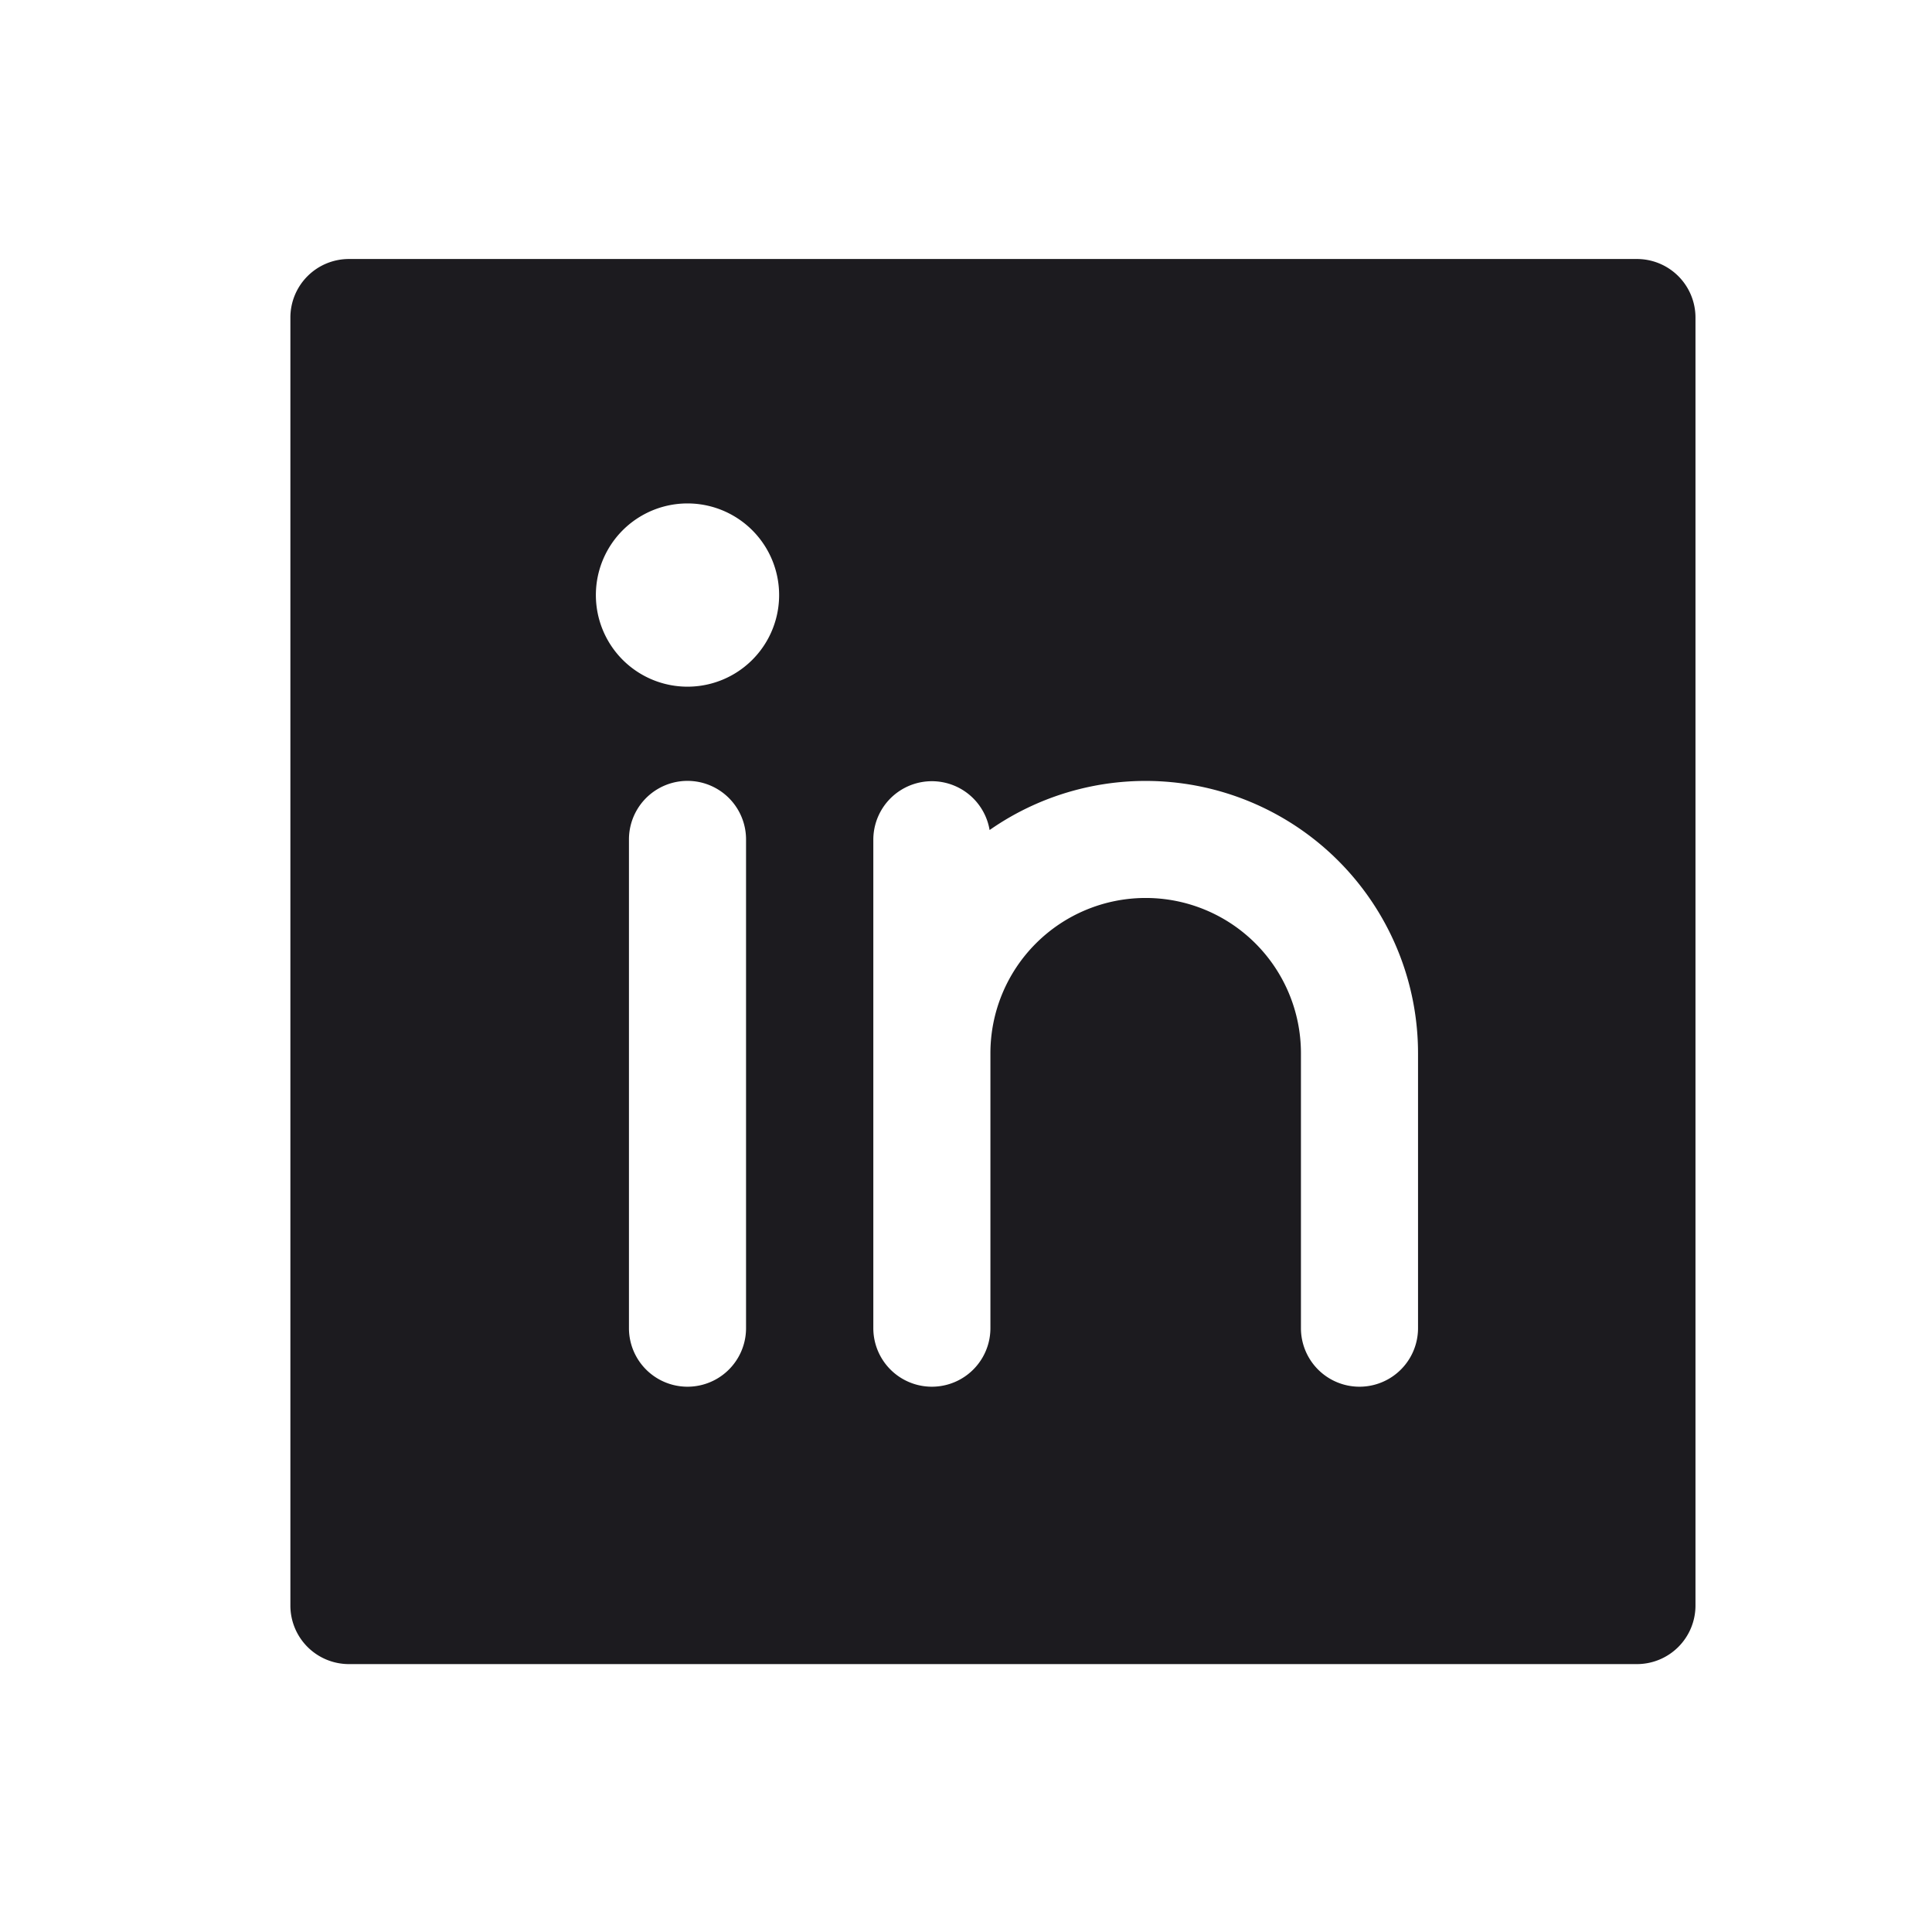 <svg width="33" height="33" fill="none" xmlns="http://www.w3.org/2000/svg"><path fill-rule="evenodd" clip-rule="evenodd" d="M5.96 4.424a1 1 0 0 0-1 1v22a1 1 0 0 0 1 1h22a1 1 0 0 0 1-1v-22a1 1 0 0 0-1-1h-22Zm6.783 9.914a1 1 0 0 0-2 0v8.348a1 1 0 1 0 2 0v-8.348Zm4.16-.161a1 1 0 0 0-1.986.16v8.349a1 1 0 1 0 2 0V17.99a2.652 2.652 0 1 1 5.304 0v4.696a1 1 0 1 0 2 0V17.99a4.653 4.653 0 0 0-7.317-3.813Zm-3.595-4.013a1.565 1.565 0 1 1-3.13 0 1.565 1.565 0 0 1 3.13 0Z" fill="#1C1B1F"/></svg>